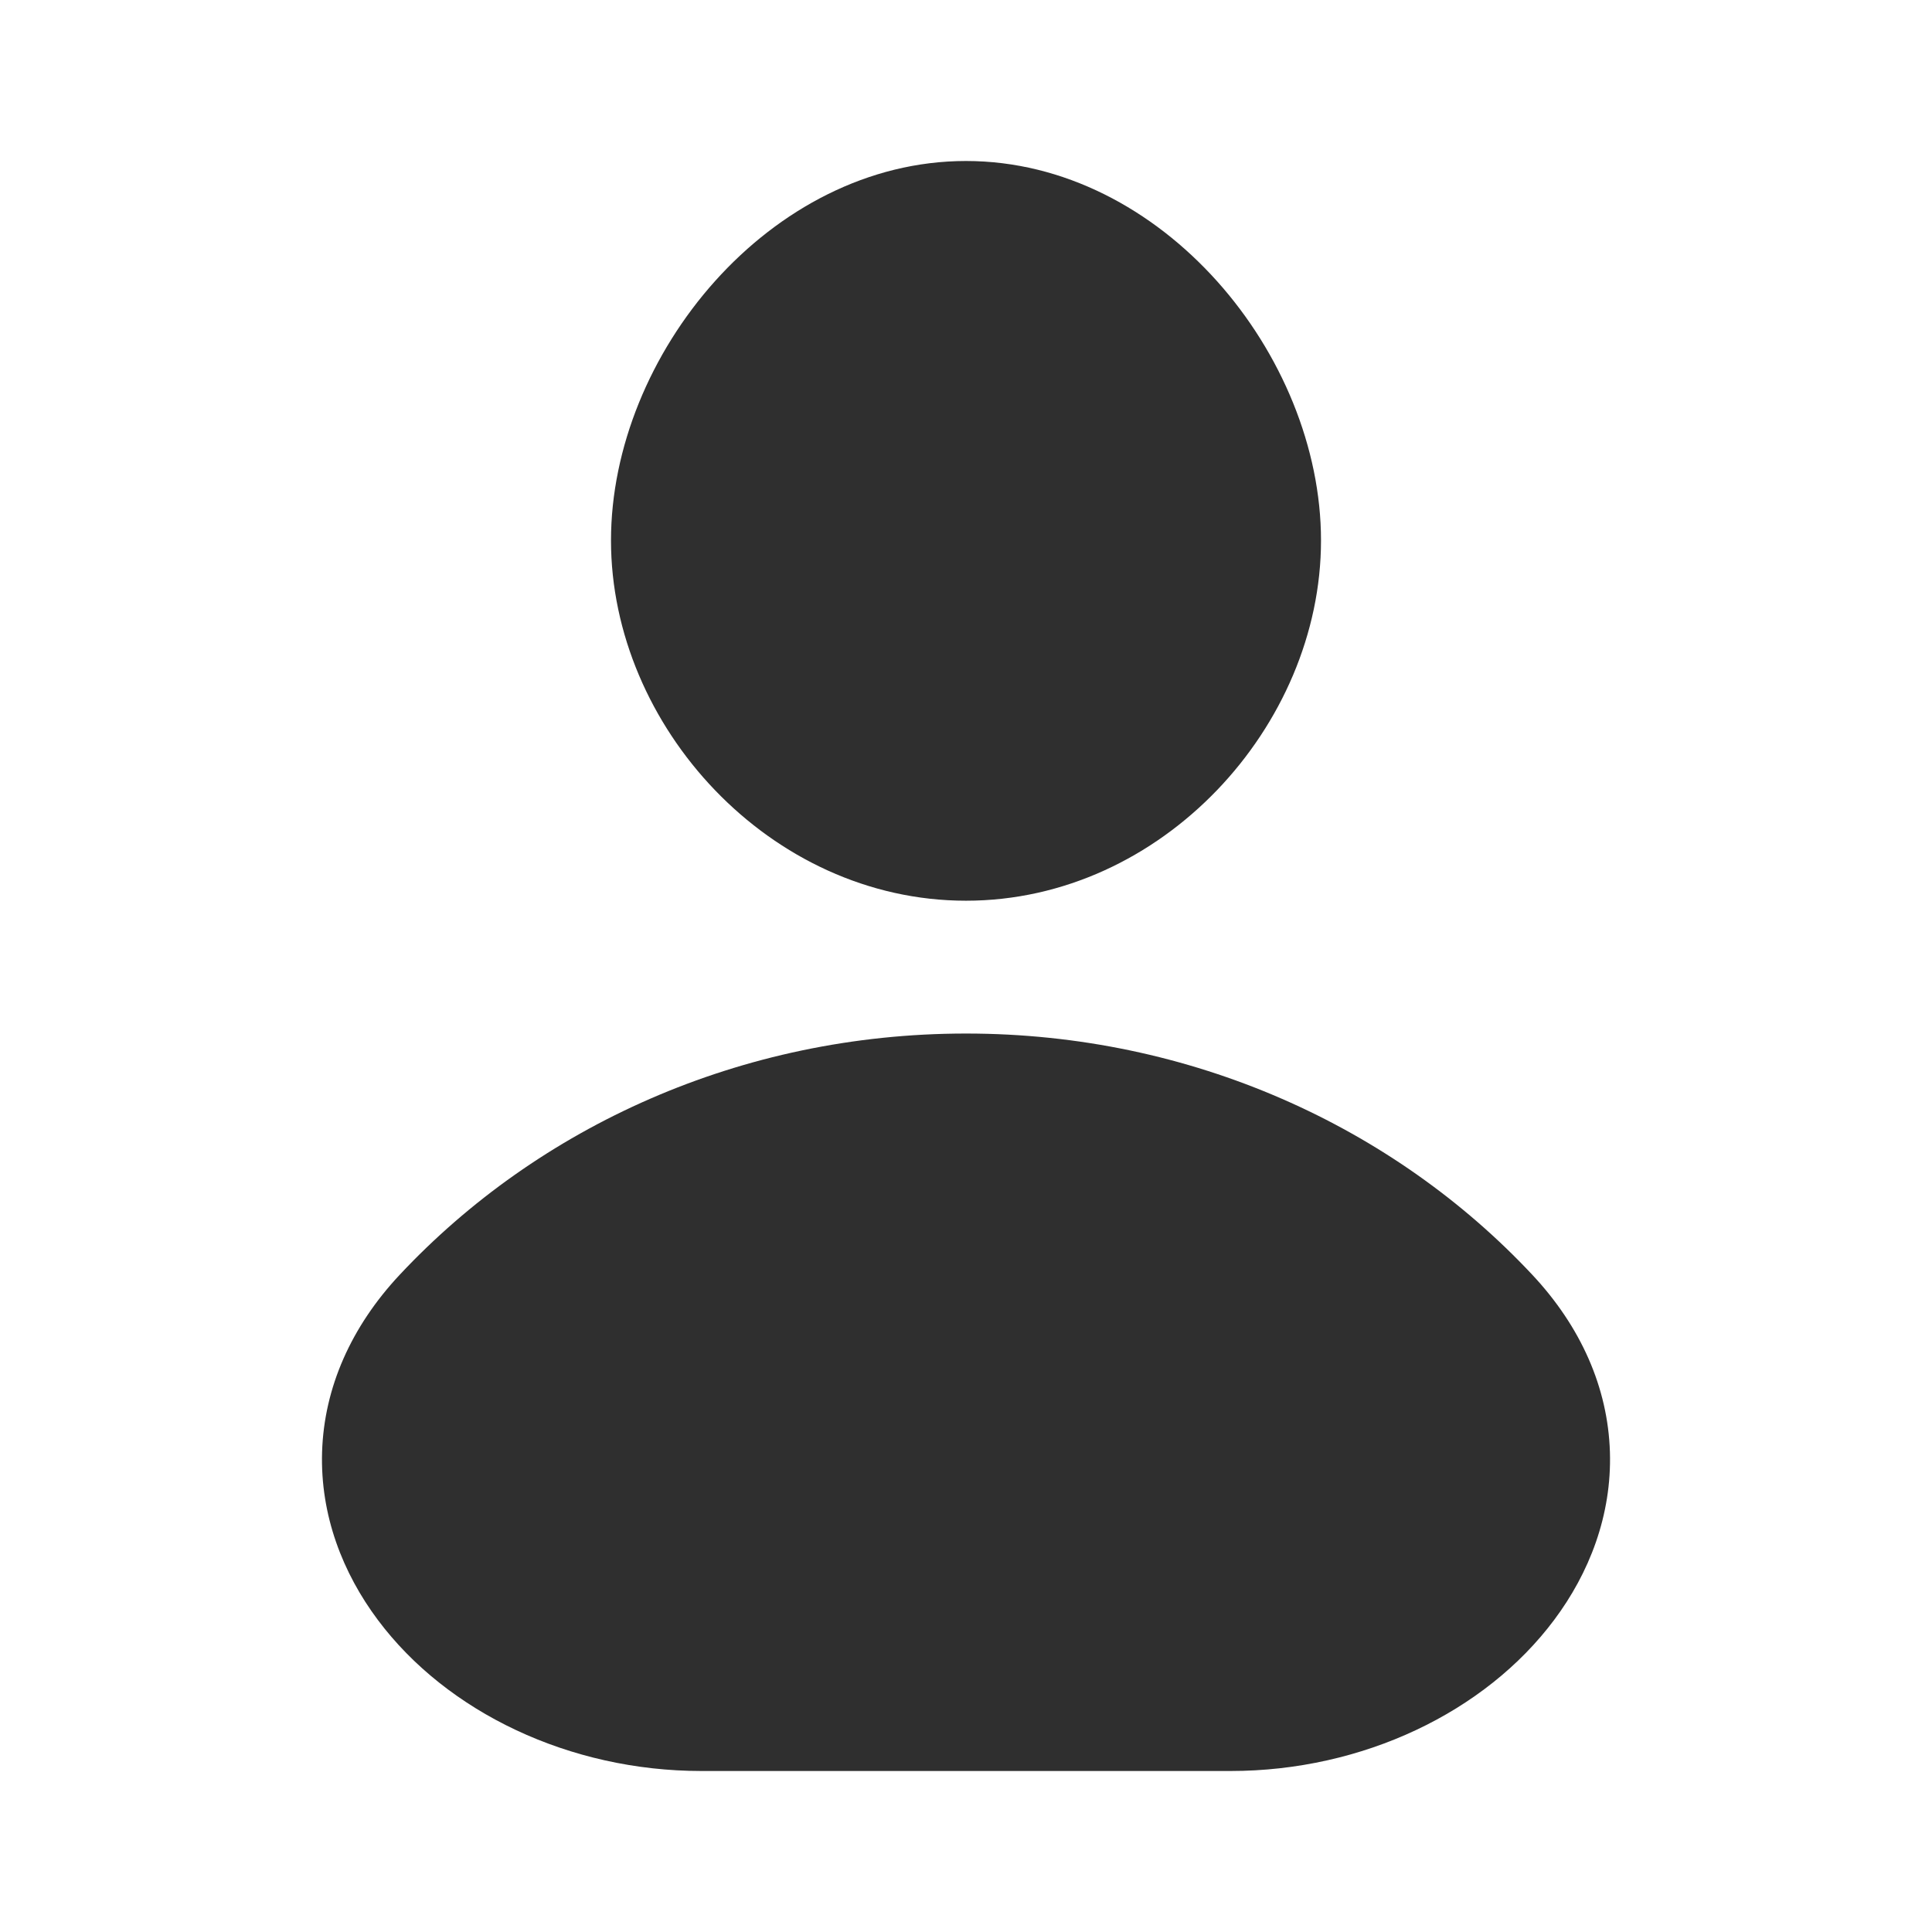 <svg width="24" height="24" viewBox="0 0 24 24" fill="none" xmlns="http://www.w3.org/2000/svg">
<path fill-rule="evenodd" clip-rule="evenodd" d="M16.41 6.714C16.41 9.019 14.435 11.189 12 11.189C9.565 11.189 7.59 9.019 7.59 6.714C7.59 4.409 9.565 2 12 2C14.435 2 16.41 4.409 16.41 6.714Z" fill="#2F2F2F"/>
<path fill-rule="evenodd" clip-rule="evenodd" d="M12 12.839C14.8 12.839 17.316 14 19.035 15.836C19.638 16.48 19.974 17.238 19.999 18.037C20.023 18.823 19.742 19.542 19.305 20.125C18.449 21.27 16.926 22 15.286 22H8.714C7.074 22 5.551 21.27 4.695 20.125C4.258 19.542 3.977 18.823 4.001 18.037C4.026 17.238 4.362 16.48 4.965 15.836C6.684 14 9.2 12.839 12 12.839Z" fill="#2F2F2F"/>
</svg>
